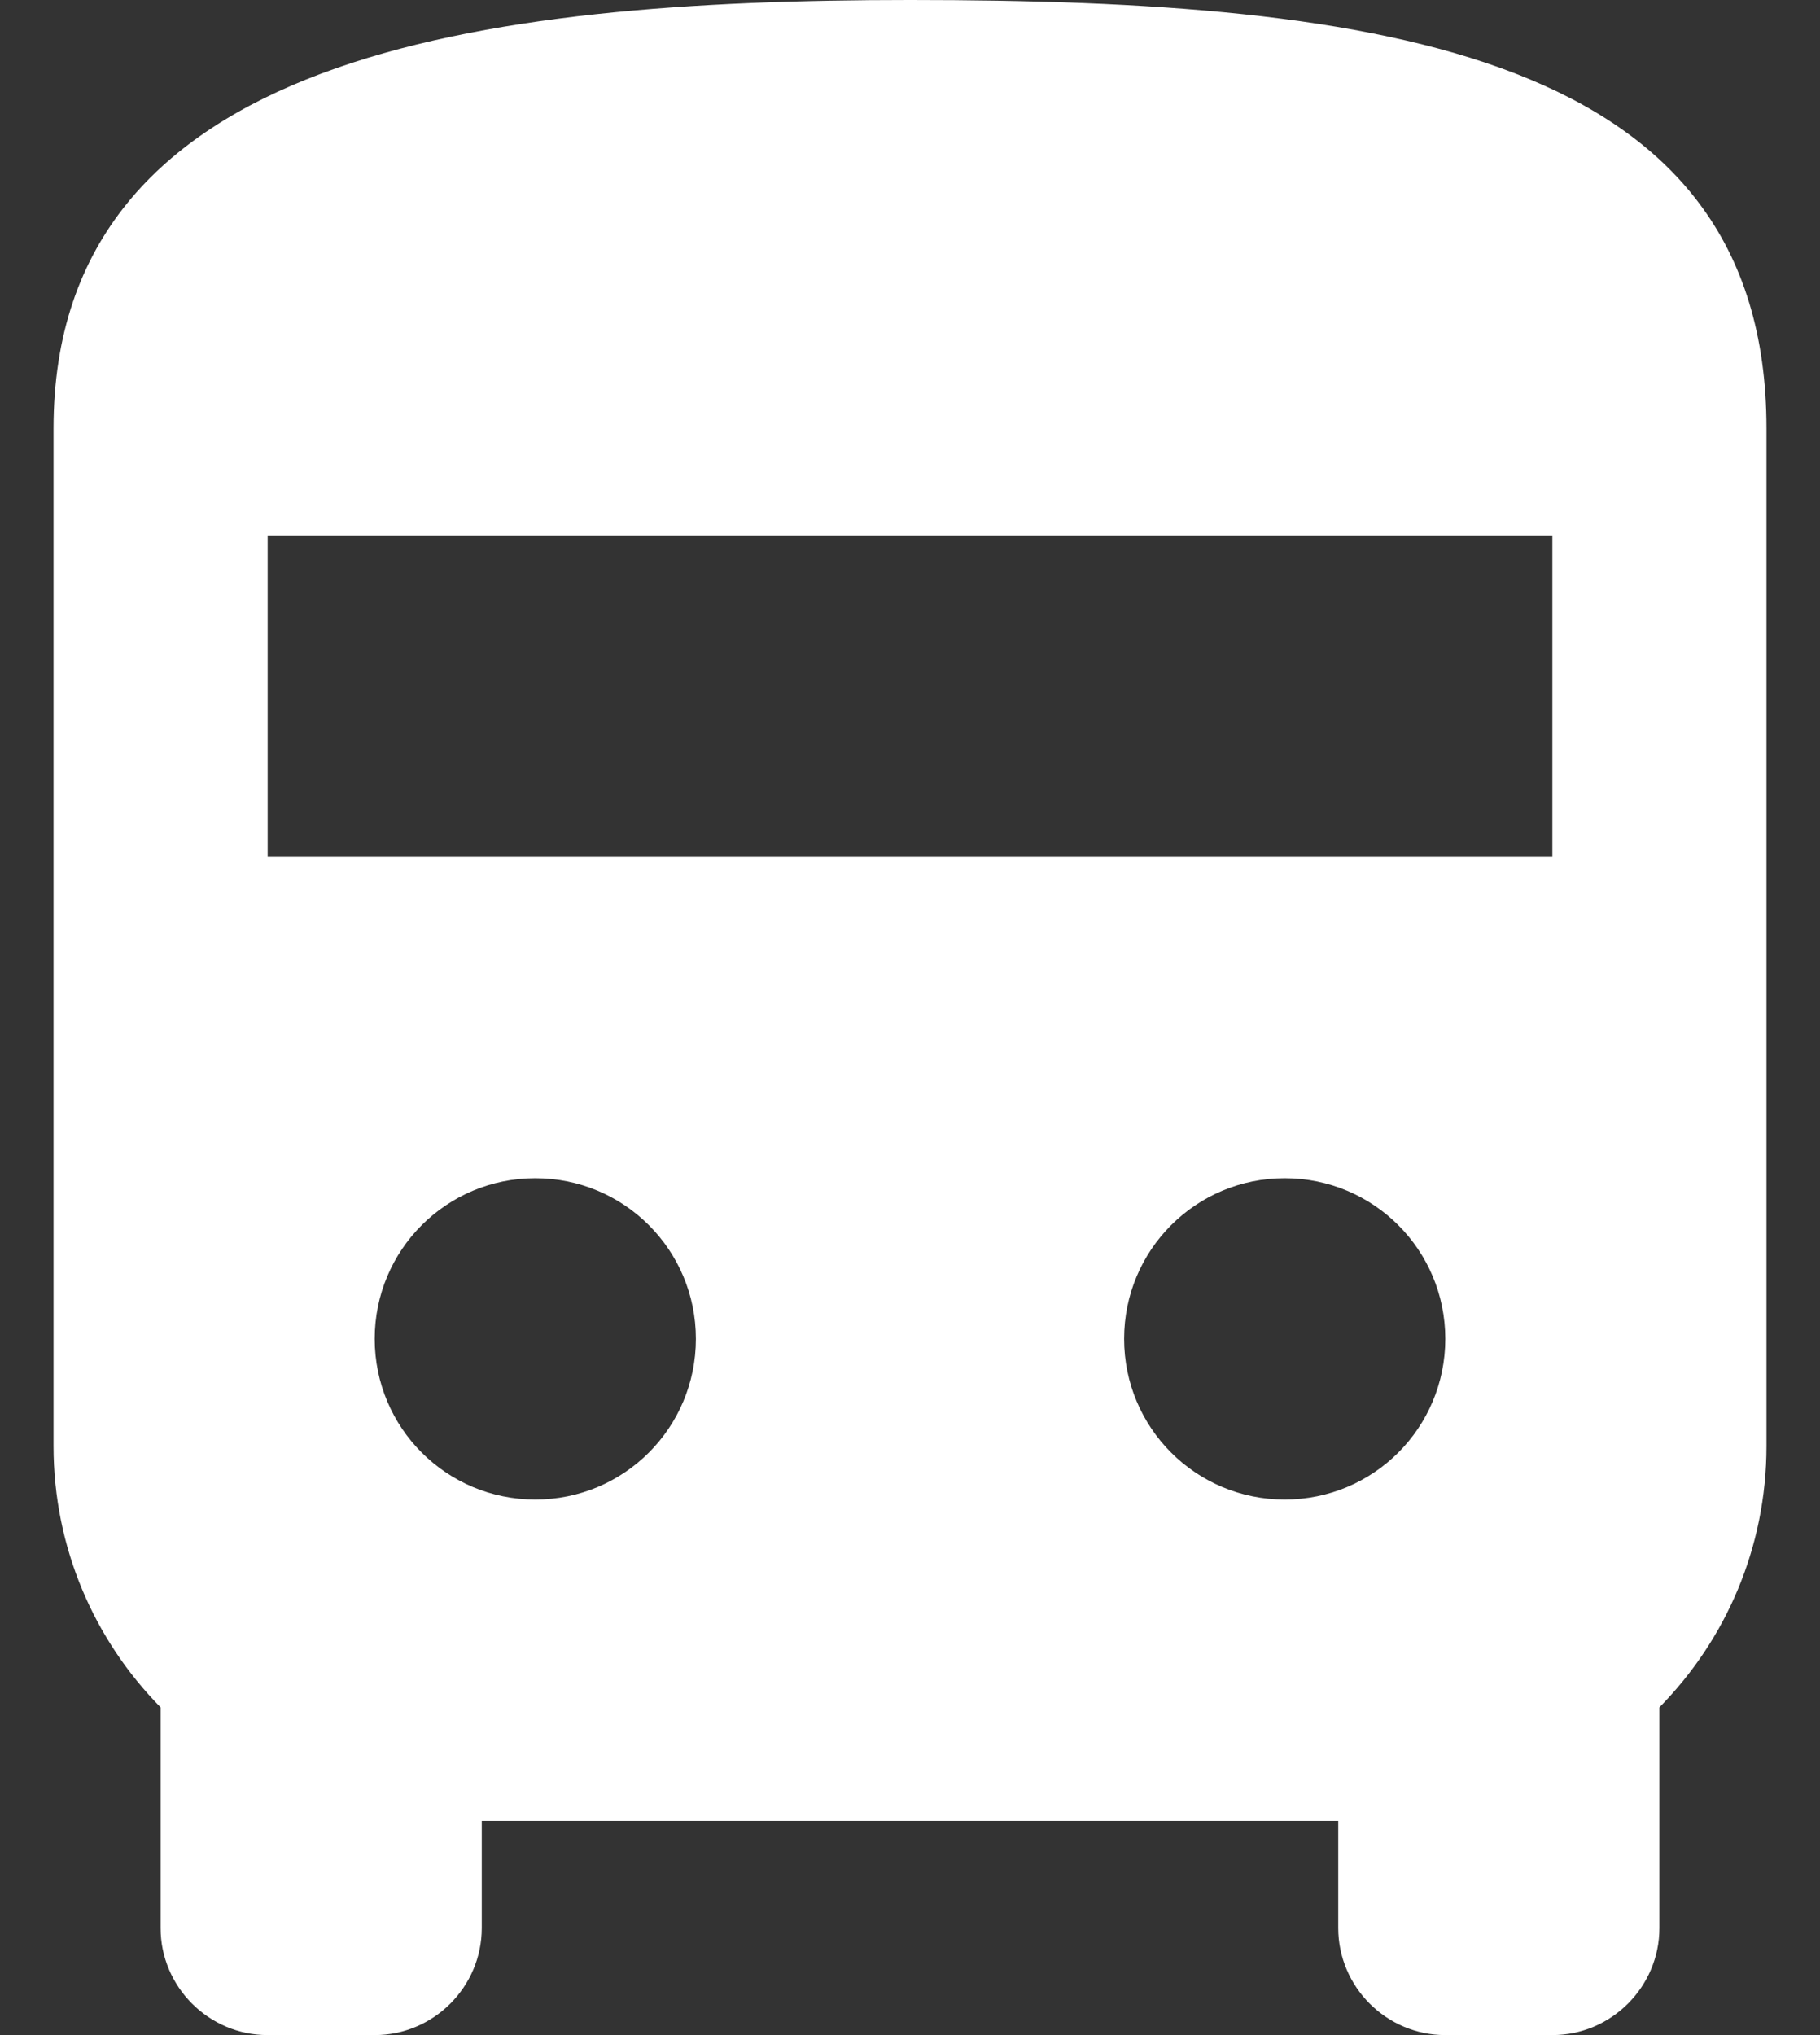 <svg width="17" height="19" viewBox="0 0 17 19" fill="none" xmlns="http://www.w3.org/2000/svg">
<rect x="0" y="0" width="17" height="19" fill="#333333" stroke="none"/>
<path d="M8.5 0C4.5 0 0.5 0.5 0.5 4V13.5C0.5 14.45 0.88 15.31 1.5 15.94V18C1.5 18.55 1.95 19 2.5 19H3.5C4.05 19 4.5 18.55 4.5 18V17H12.5V18C12.5 18.55 12.95 19 13.5 19H14.5C15.05 19 15.5 18.55 15.5 18V15.94C16.12 15.31 16.5 14.45 16.5 13.5V4C16.5 0.5 12.92 0 8.5 0ZM5 14C4.17 14 3.5 13.33 3.5 12.5C3.5 11.67 4.17 11 5 11C5.83 11 6.5 11.67 6.5 12.5C6.5 13.33 5.83 14 5 14ZM12 14C11.17 14 10.5 13.33 10.5 12.5C10.5 11.67 11.17 11 12 11C12.83 11 13.5 11.67 13.5 12.5C13.5 13.33 12.83 14 12 14ZM14.5 8H2.5V5H14.5V8Z" fill="white"/>
</svg>
